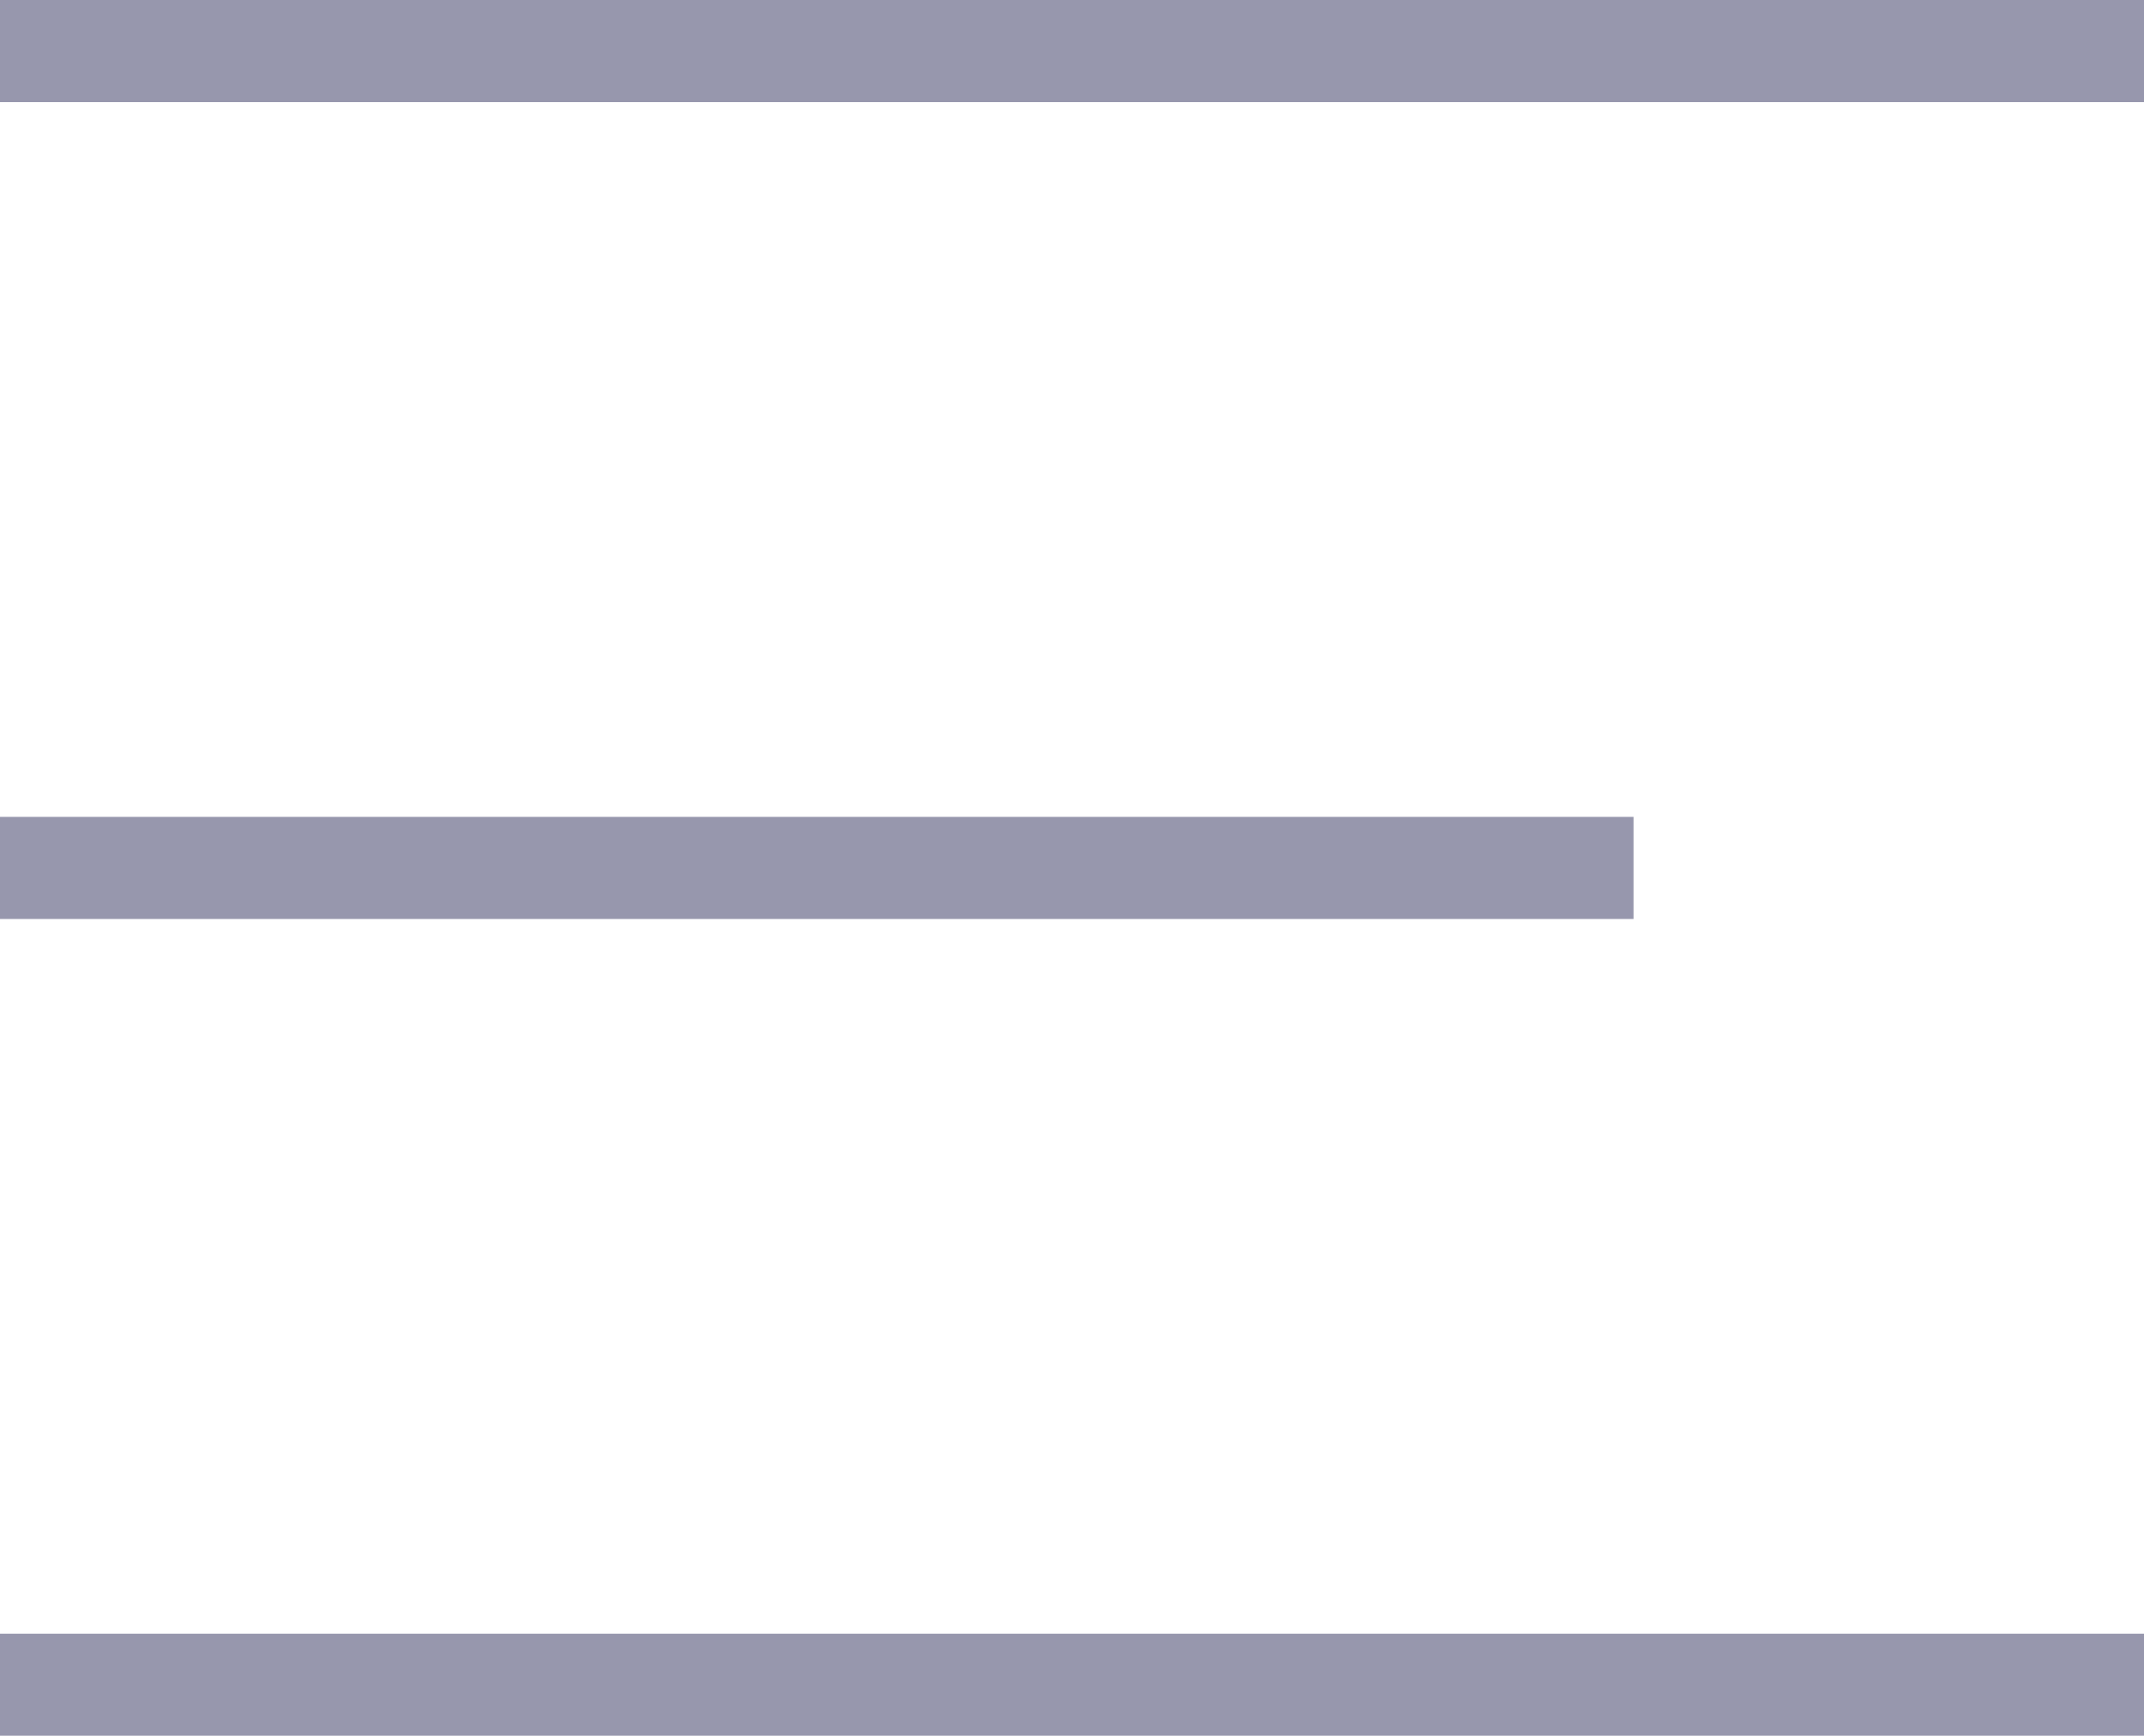 <?xml version="1.0" encoding="UTF-8"?>
<svg width="42px" height="34px" viewBox="0 0 42 34" version="1.1" xmlns="http://www.w3.org/2000/svg" xmlns:xlink="http://www.w3.org/1999/xlink">
    <!-- Generator: Sketch 51.2 (57519) - http://www.bohemiancoding.com/sketch -->
    <title>Menu@2x</title>
    <desc>Created with Sketch.</desc>
    <defs></defs>
    <g id="Artboards" stroke="none" stroke-width="1" fill="none" fill-rule="evenodd" opacity="0.504" stroke-linecap="square">
        <g id="ReNest-Copy-14" transform="translate(-29, -66)" stroke="#32315C" stroke-width="2">
            <g id="navbar" transform="translate(30, 58)">
                <g id="Menu" transform="translate(0, 8)">
                    <path d="M0,1 L40,1" id="line"></path>
                    <path d="M0,17 L30,17" id="line"></path>
                    <path d="M0,33 L40,33" id="line"></path>
                </g>
            </g>
        </g>
    </g>
</svg>